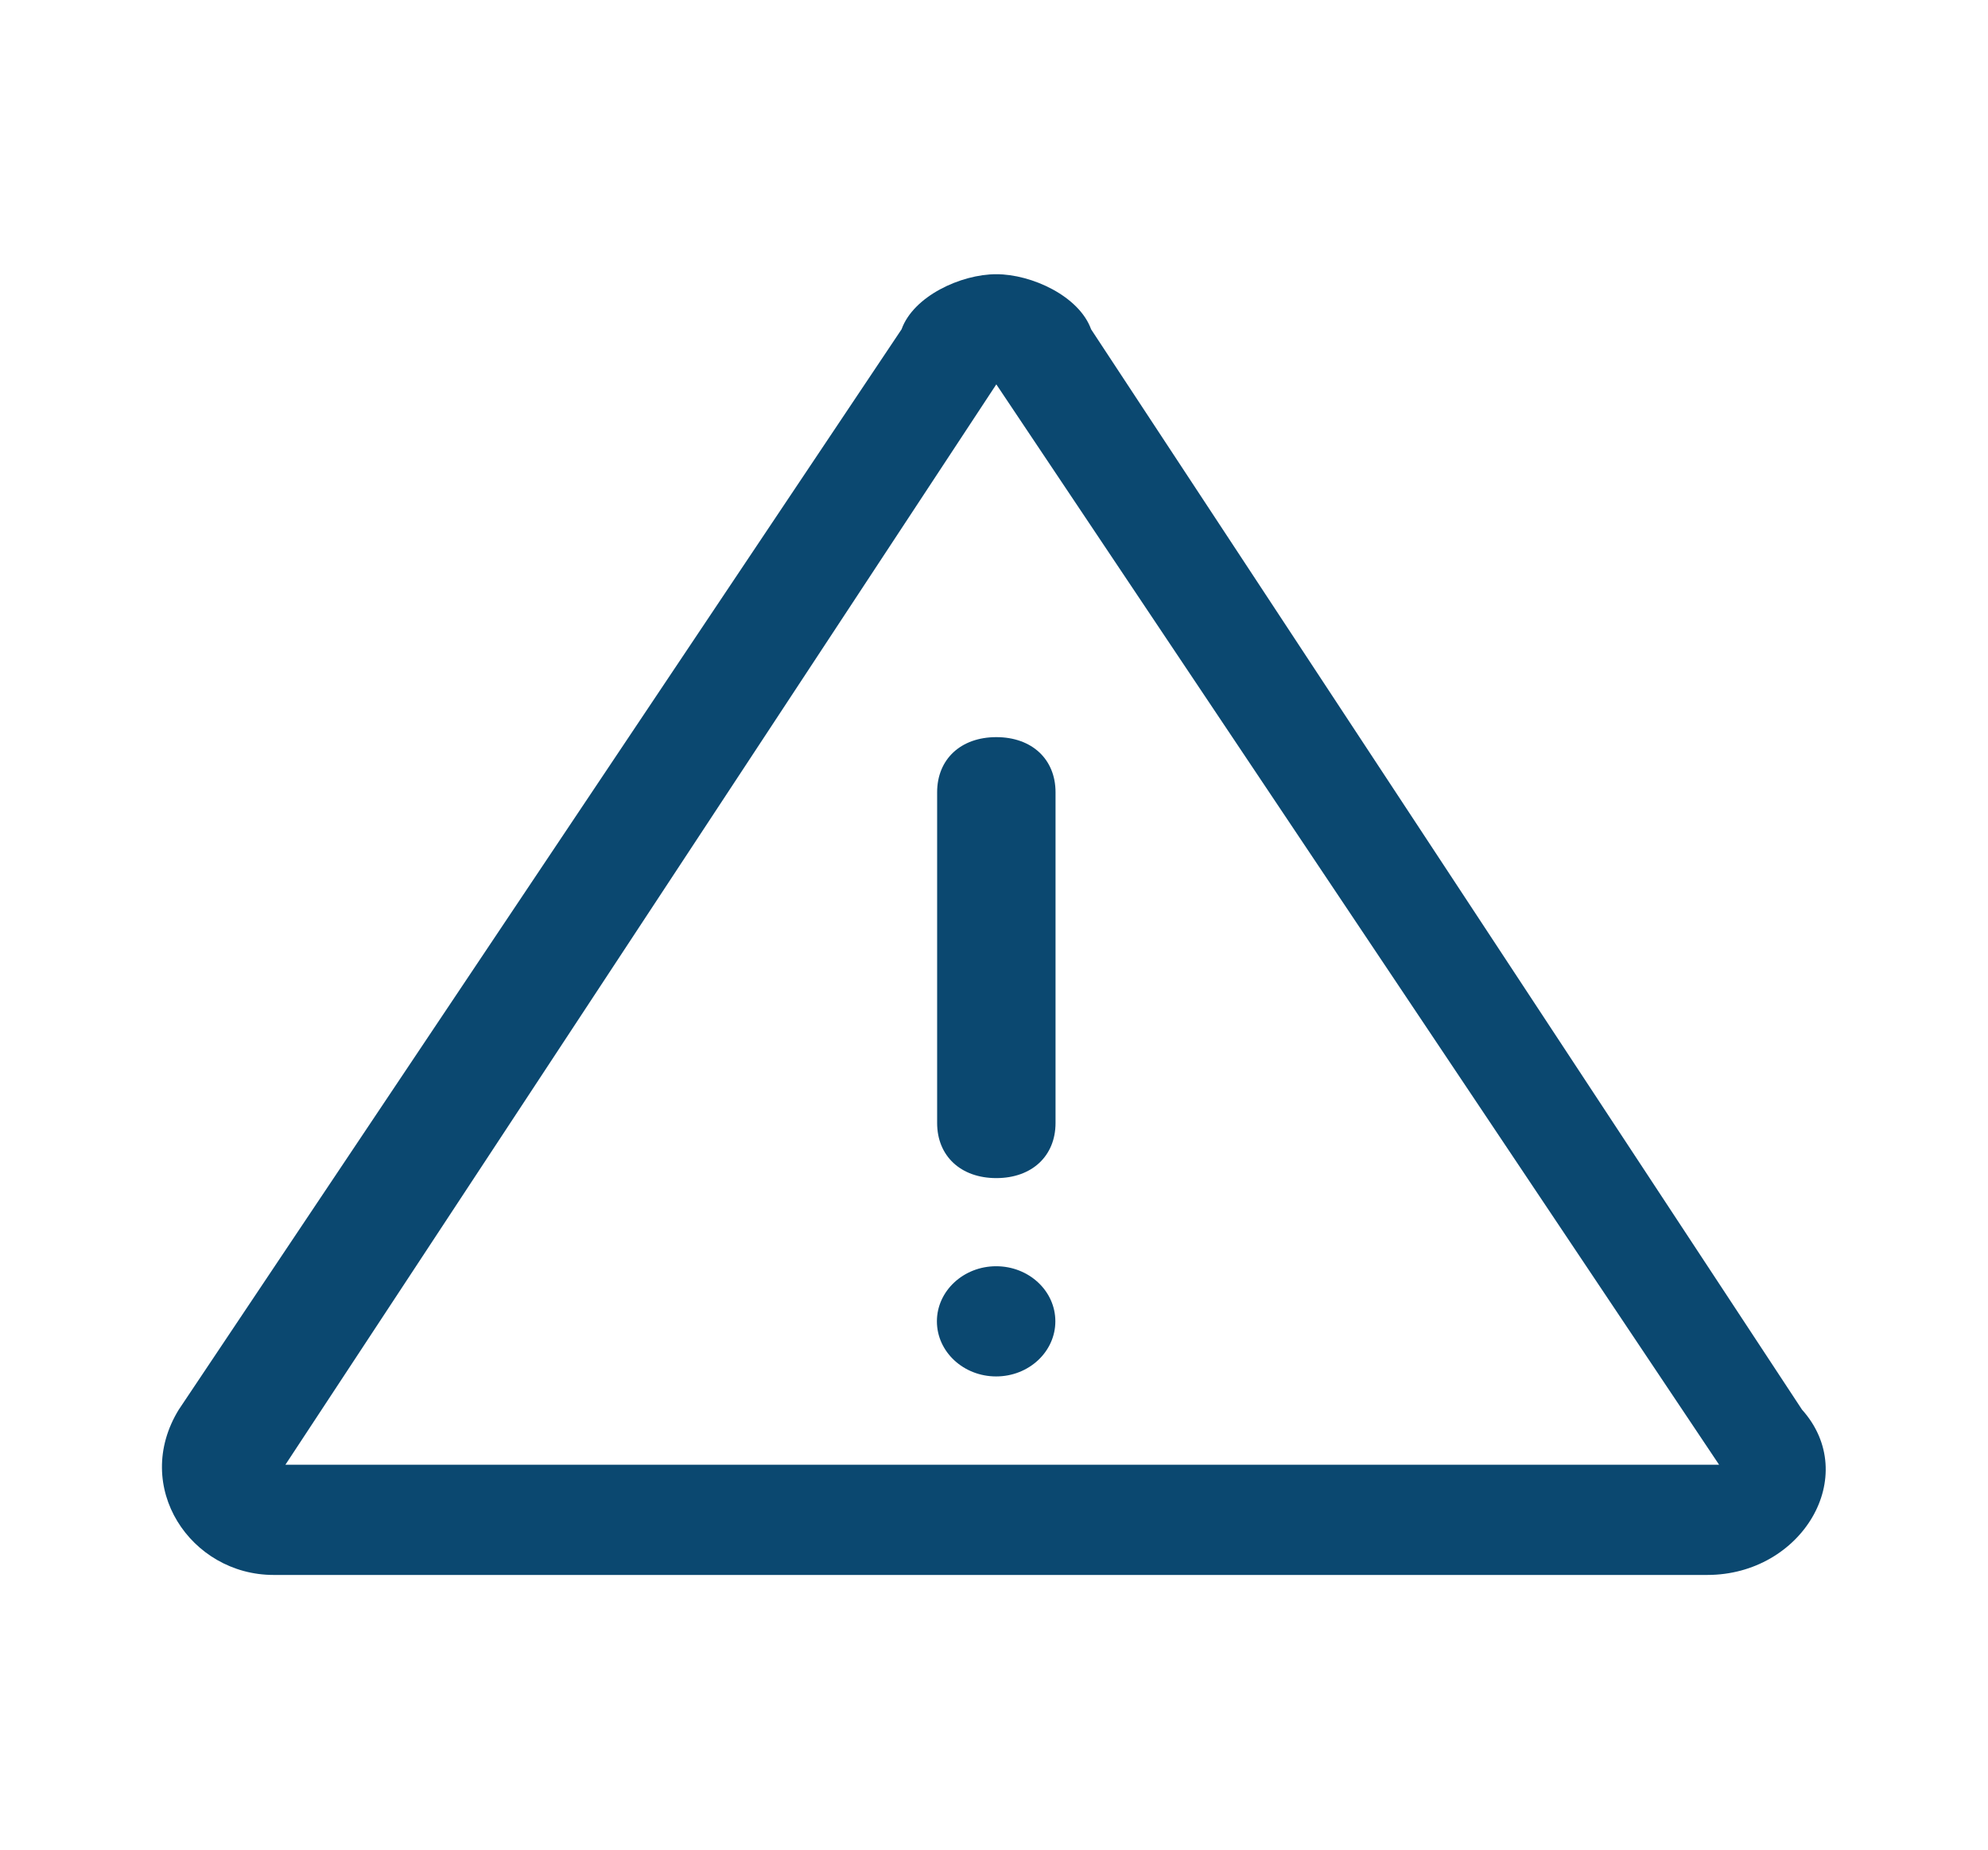 <svg width="43" height="40" viewBox="0 0 43 40" fill="none" xmlns="http://www.w3.org/2000/svg">
<path d="M21.55 8.312L37.184 31.676H6.173L21.55 8.312ZM21.55 5.93C20.782 5.93 19.757 6.406 19.501 7.121L3.867 30.484C2.843 32.152 4.124 34.059 5.917 34.059H36.928C38.977 34.059 40.258 31.914 38.977 30.484L23.6 7.121C23.343 6.406 22.319 5.93 21.55 5.93Z" fill="#0B4870"/>
<path d="M21.55 25.477C20.782 25.477 20.27 25 20.27 24.285V17.133C20.27 16.418 20.782 15.941 21.55 15.941C22.319 15.941 22.831 16.418 22.831 17.133V24.285C22.831 25 22.319 25.477 21.55 25.477ZM20.265 28.574C20.265 29.234 20.841 29.766 21.546 29.766C22.256 29.766 22.827 29.23 22.827 28.574C22.827 27.914 22.252 27.383 21.546 27.383C20.841 27.383 20.265 27.918 20.265 28.574Z" fill="#0B4870"/>
</svg>

